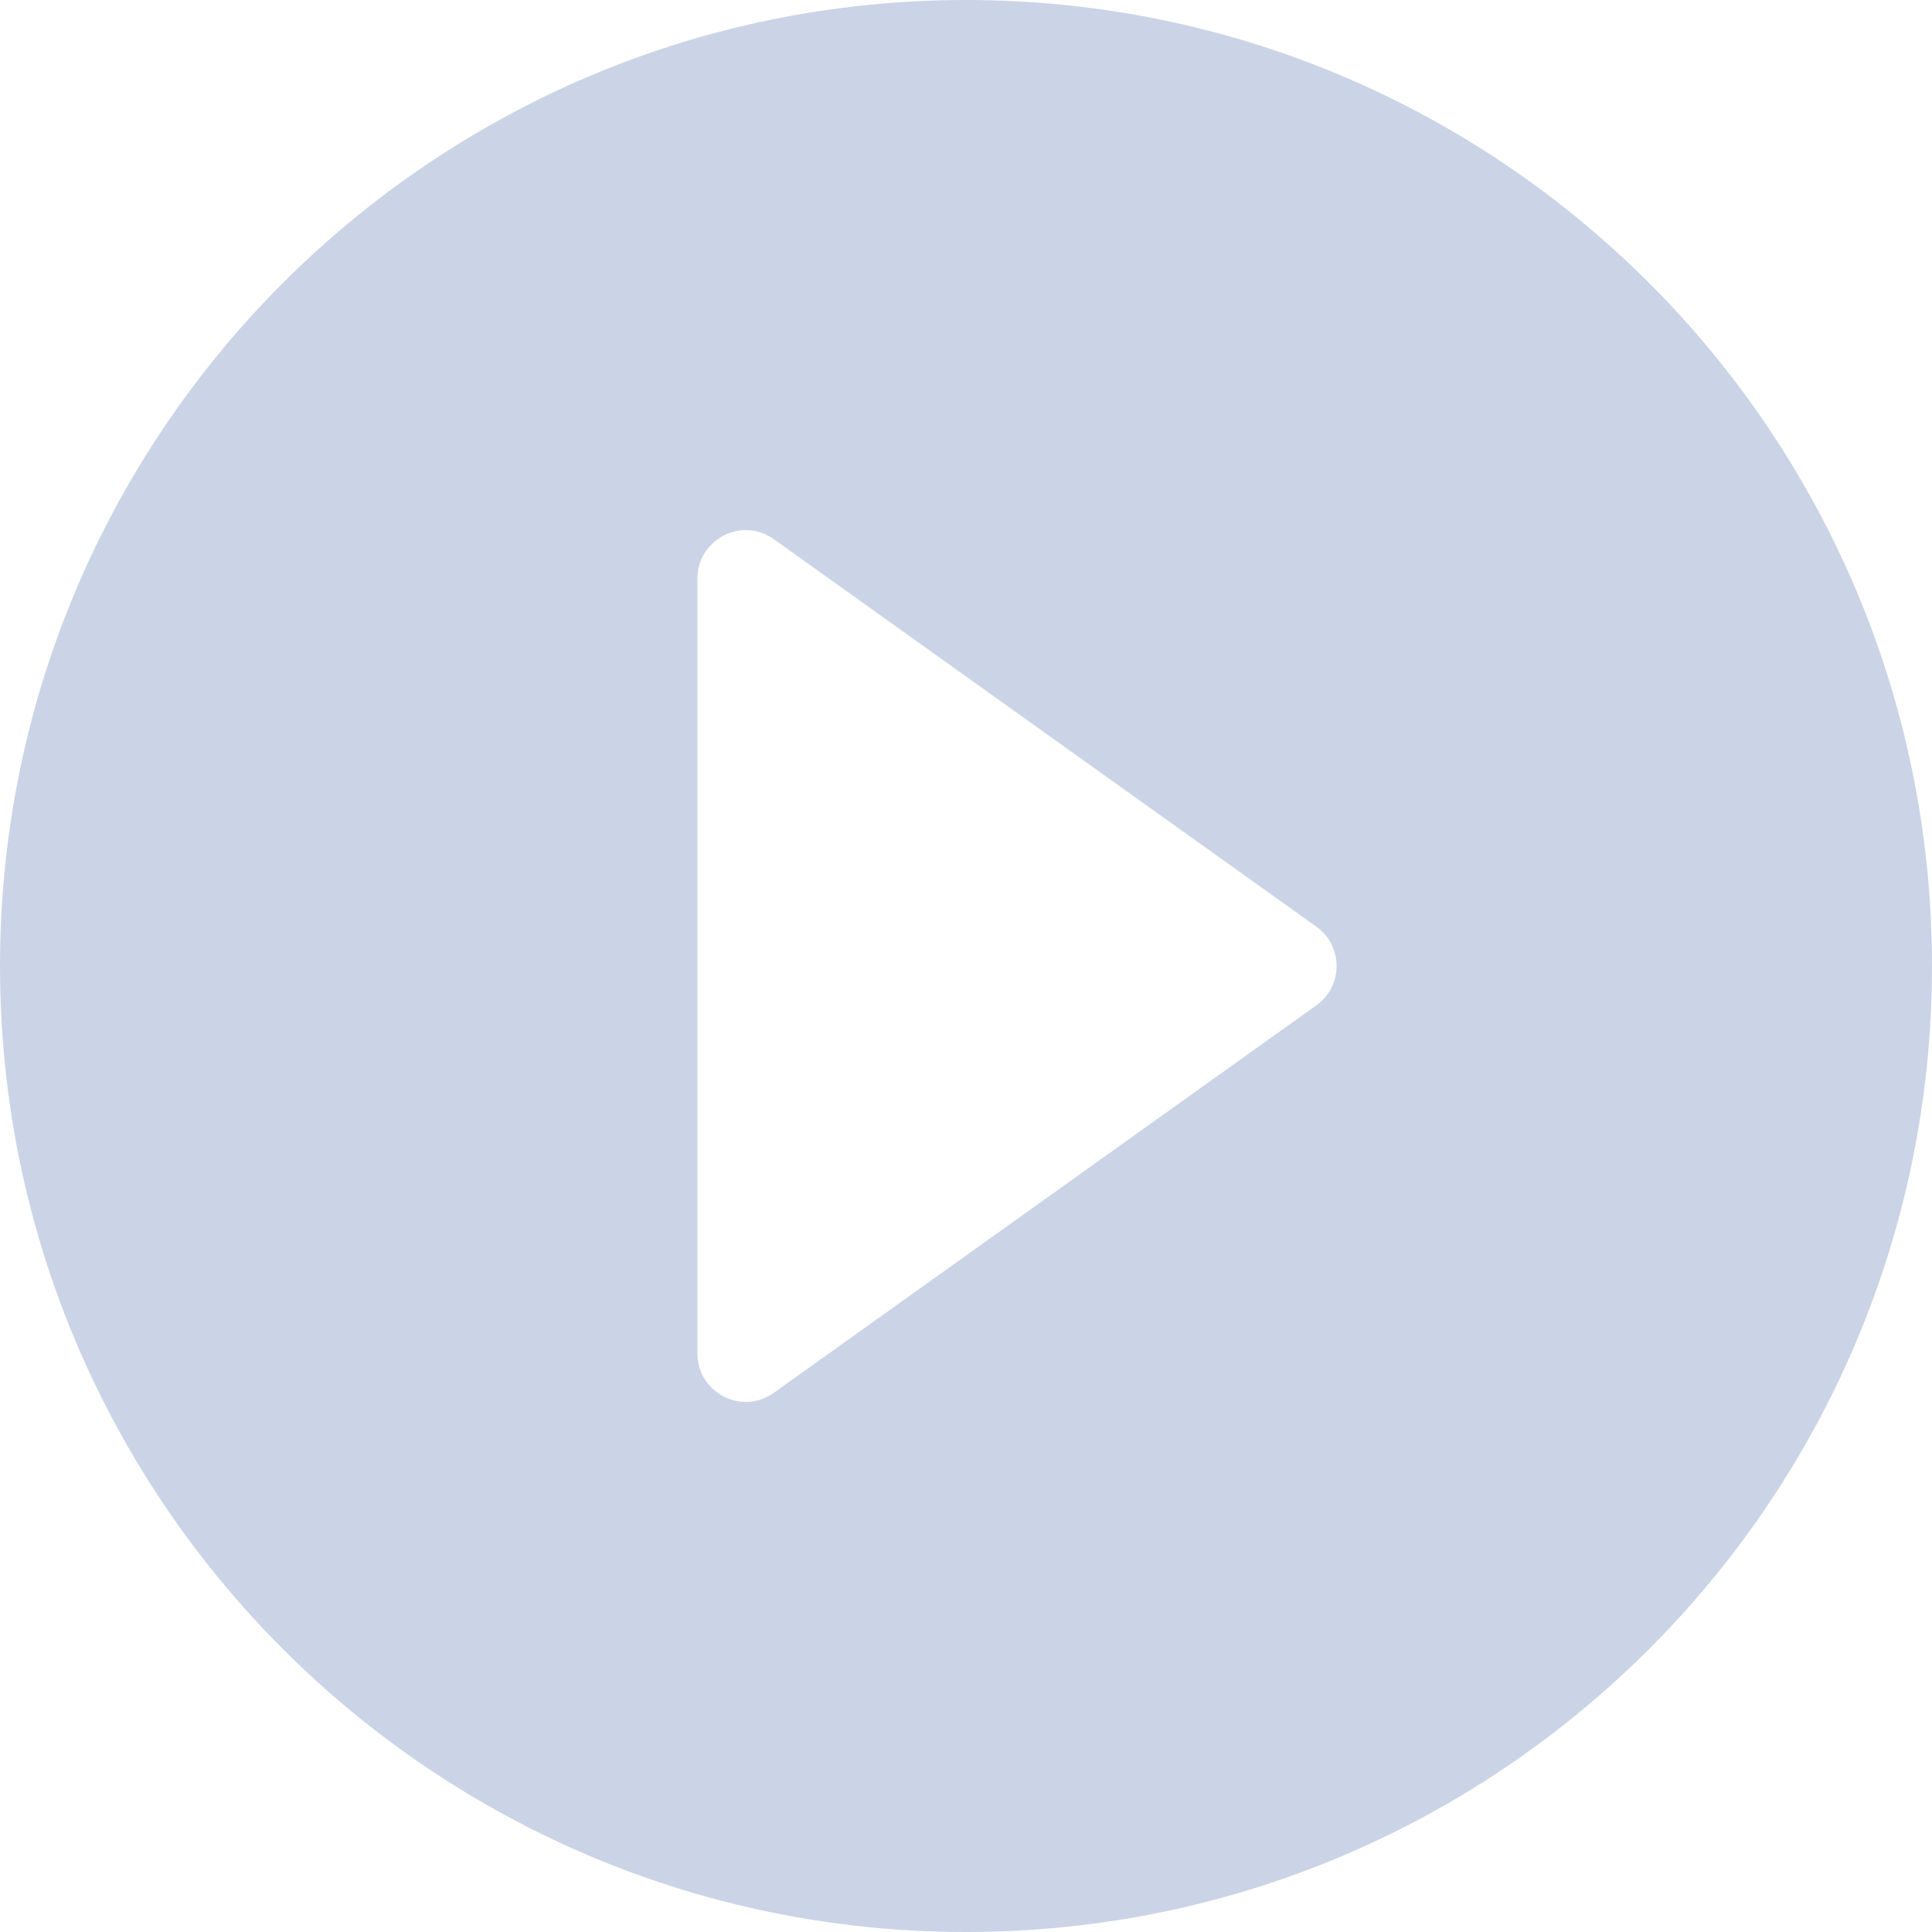 <svg width="20" height="20" viewBox="0 0 20 20" fill="none" xmlns="http://www.w3.org/2000/svg">
<path fill-rule="evenodd" clip-rule="evenodd" d="M10 20C15.523 20 20 15.523 20 10C20 4.477 15.523 0 10 0C4.477 0 0 4.477 0 10C0 15.523 4.477 20 10 20ZM13.627 9.593C13.906 9.793 13.906 10.208 13.627 10.407L8.011 14.418C7.68 14.655 7.22 14.418 7.22 14.012V5.989C7.22 5.582 7.68 5.345 8.011 5.582L13.627 9.593Z" fill="#CBD4E6"/>
</svg>

